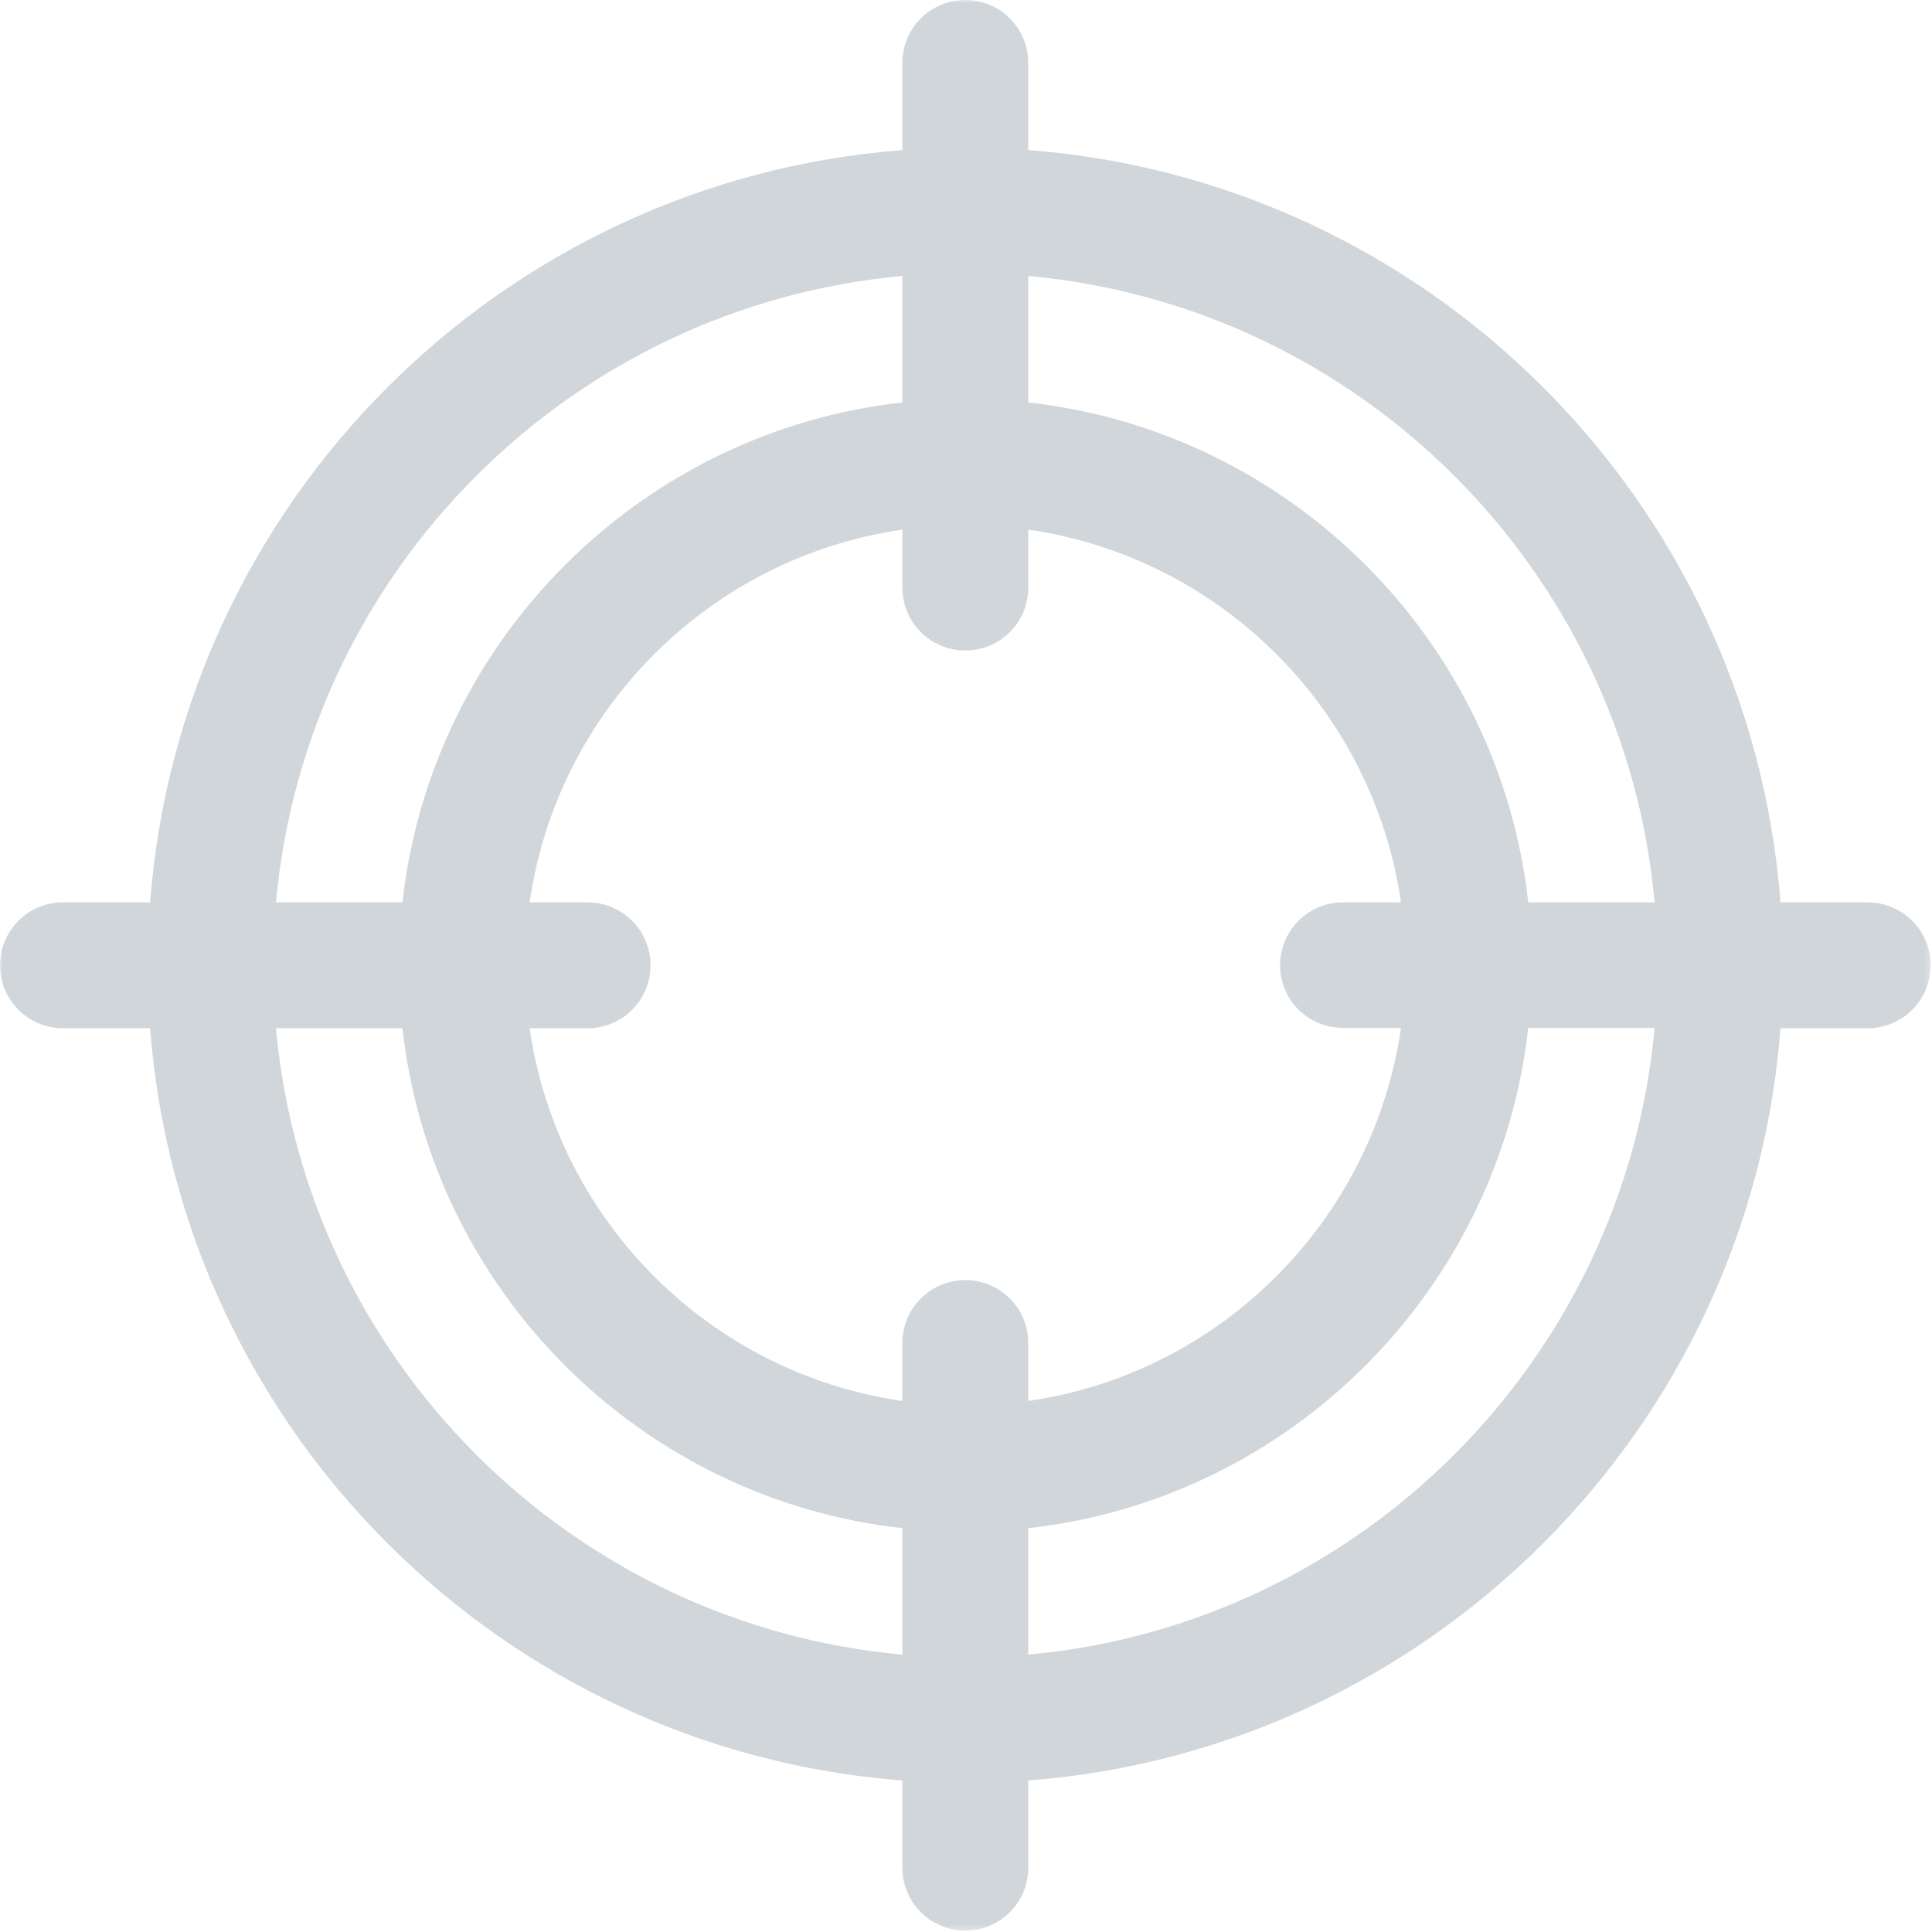 <svg width="366" height="366" viewBox="0 0 366 366" fill="none" xmlns="http://www.w3.org/2000/svg">
<mask id="mask0_412_144" style="mask-type:alpha" maskUnits="userSpaceOnUse" x="0" y="0" width="366" height="366">
<path fill-rule="evenodd" clip-rule="evenodd" d="M0 0H365.736V365.729H0V0Z" fill="white"/>
</mask>
<g mask="url(#mask0_412_144)">
<path fill-rule="evenodd" clip-rule="evenodd" d="M194.793 313.45V289.499C244.467 283.98 283.98 244.379 289.514 194.72H313.45C307.755 257.54 257.628 307.755 194.793 313.45ZM182.876 242.505C176.274 242.505 170.945 247.834 170.945 254.422V265.402C134.462 260.146 105.592 231.276 100.336 194.793H111.316C117.904 194.793 123.233 189.45 123.233 182.876C123.233 176.274 117.904 170.945 111.316 170.945H100.336C105.592 134.462 134.462 105.592 170.945 100.336V111.301C170.945 117.904 176.274 123.233 182.876 123.233C189.464 123.233 194.793 117.904 194.793 111.301V100.336C231.276 105.592 260.146 134.462 265.402 170.945H254.422C247.834 170.945 242.505 176.274 242.505 182.876C242.505 189.45 247.834 194.72 254.422 194.72H265.402C260.146 231.188 231.276 260.146 194.793 265.402V254.422C194.793 247.834 189.464 242.505 182.876 242.505ZM170.944 313.45C108.109 307.755 57.982 257.628 52.287 194.793H76.238C81.757 244.466 121.285 283.98 170.944 289.499V313.45ZM170.944 52.287V76.238C121.285 81.757 81.757 121.285 76.238 170.944H52.287C57.982 108.109 108.109 57.982 170.944 52.287ZM194.793 52.287C257.628 57.982 307.755 108.109 313.45 170.944H289.514C283.98 121.285 244.466 81.757 194.793 76.238V52.287ZM353.813 170.944H337.299C331.487 94.978 270.76 34.251 194.793 28.424V11.925C194.793 5.337 189.464 -0.007 182.876 -0.007C176.273 -0.007 170.944 5.337 170.944 11.925V28.439C94.978 34.251 34.251 94.978 28.439 170.944H11.925C5.351 170.944 -0.007 176.273 -0.007 182.876C-0.007 189.449 5.351 194.793 11.925 194.793H28.439C34.251 270.76 94.978 331.472 170.944 337.299V353.813C170.944 360.401 176.273 365.73 182.876 365.73C189.464 365.73 194.793 360.401 194.793 353.813V337.299C270.76 331.472 331.487 270.76 337.299 194.793H353.813C360.401 194.793 365.744 189.449 365.744 182.876C365.744 176.273 360.401 170.944 353.813 170.944Z" fill="#D1D6DB"/>
</g>
</svg>
